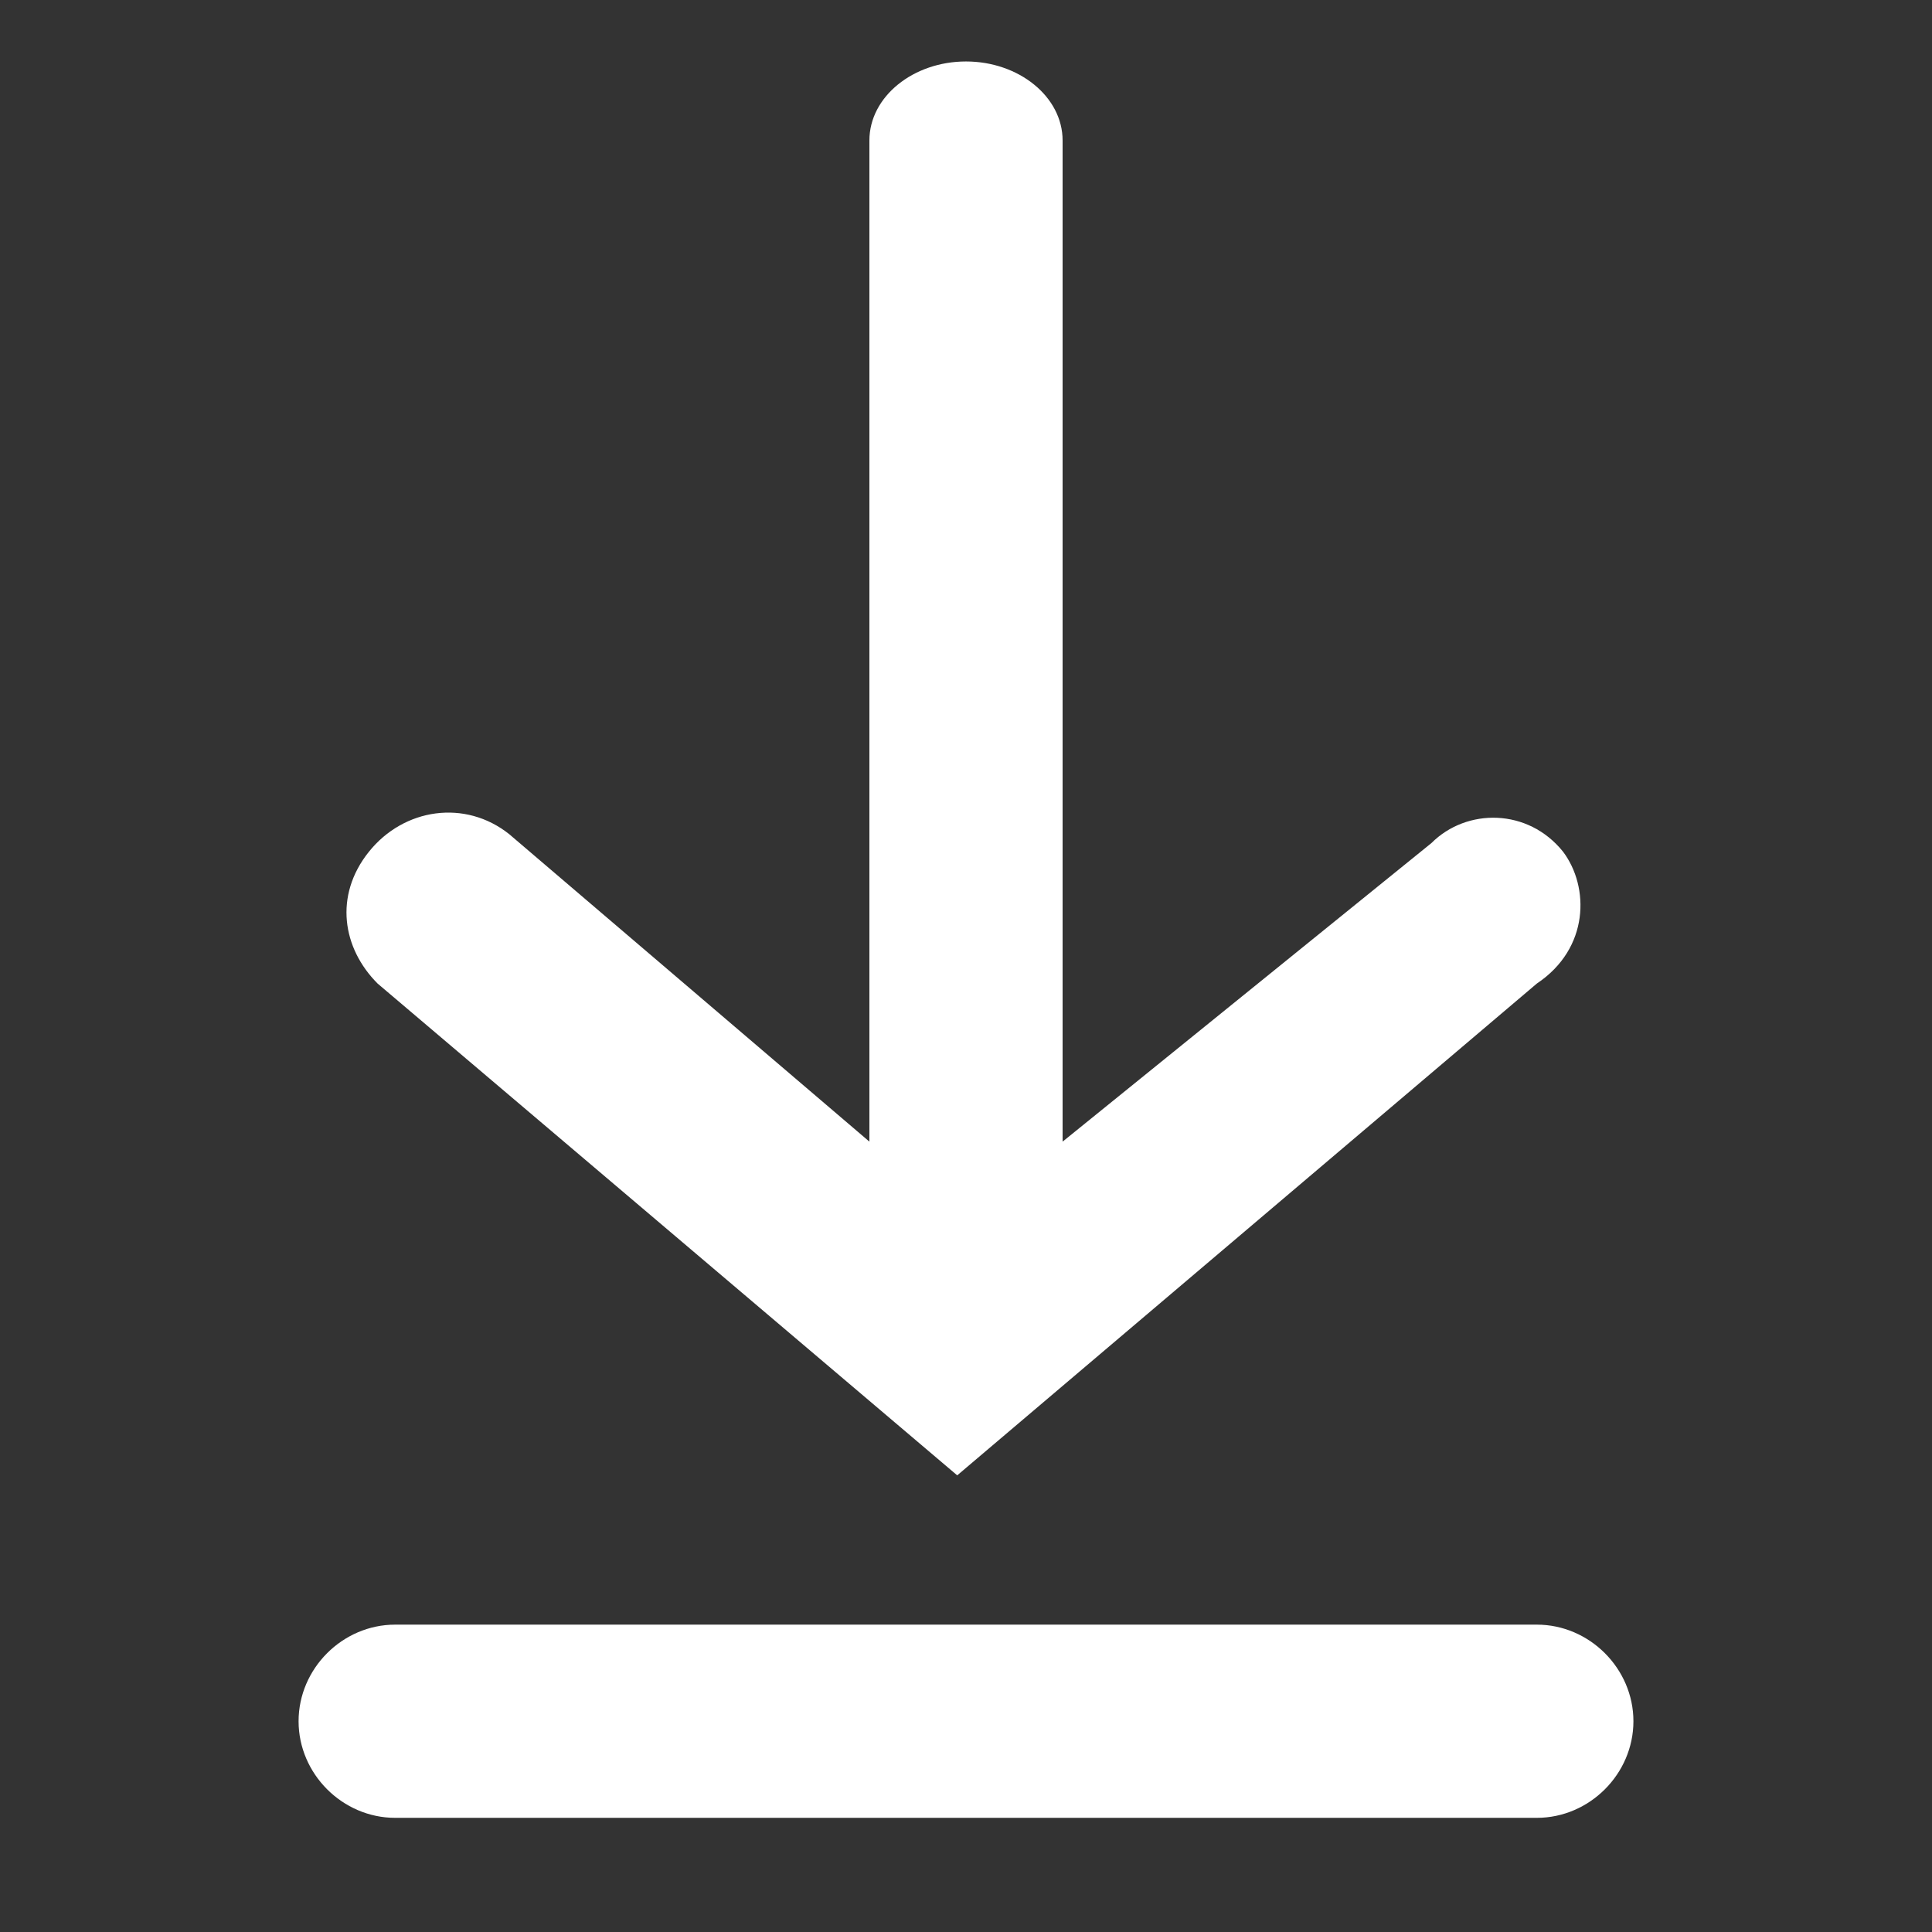 <?xml version="1.0" encoding="utf-8"?>
<!-- Generator: $$$/GeneralStr/196=Adobe Illustrator 27.6.0, SVG Export Plug-In . SVG Version: 6.00 Build 0)  -->
<svg version="1.1" id="圖層_1" xmlns="http://www.w3.org/2000/svg" xmlns:xlink="http://www.w3.org/1999/xlink" x="0px" y="0px"
	 viewBox="0 0 22 22" style="enable-background:new 0 0 22 22;" xml:space="preserve">
<rect x="0" y="0" width="22" height="22" fill="#333333" stroke="none"/>
<style type="text/css">
	.st0{fill:#FFFFFF;}
</style>
<path class="st0" d="M17.8,9.7c-0.4-0.5-1.1-0.5-1.5-0.1L12.1,13V1.6c0-0.5-0.5-0.9-1.1-0.9S9.9,1.1,9.9,1.6V13L5.8,9.5
	C5.3,9.1,4.6,9.2,4.2,9.7c-0.4,0.5-0.3,1.1,0.1,1.5l6.6,5.6l6.6-5.6C18.1,10.8,18.1,10.1,17.8,9.7z"/>
<path class="st0" d="M17.5,20.7h-13c-0.6,0-1.1-0.5-1.1-1.1s0.5-1.1,1.1-1.1h13c0.6,0,1.1,0.5,1.1,1.1S18.1,20.7,17.5,20.7z"/>
</svg>
